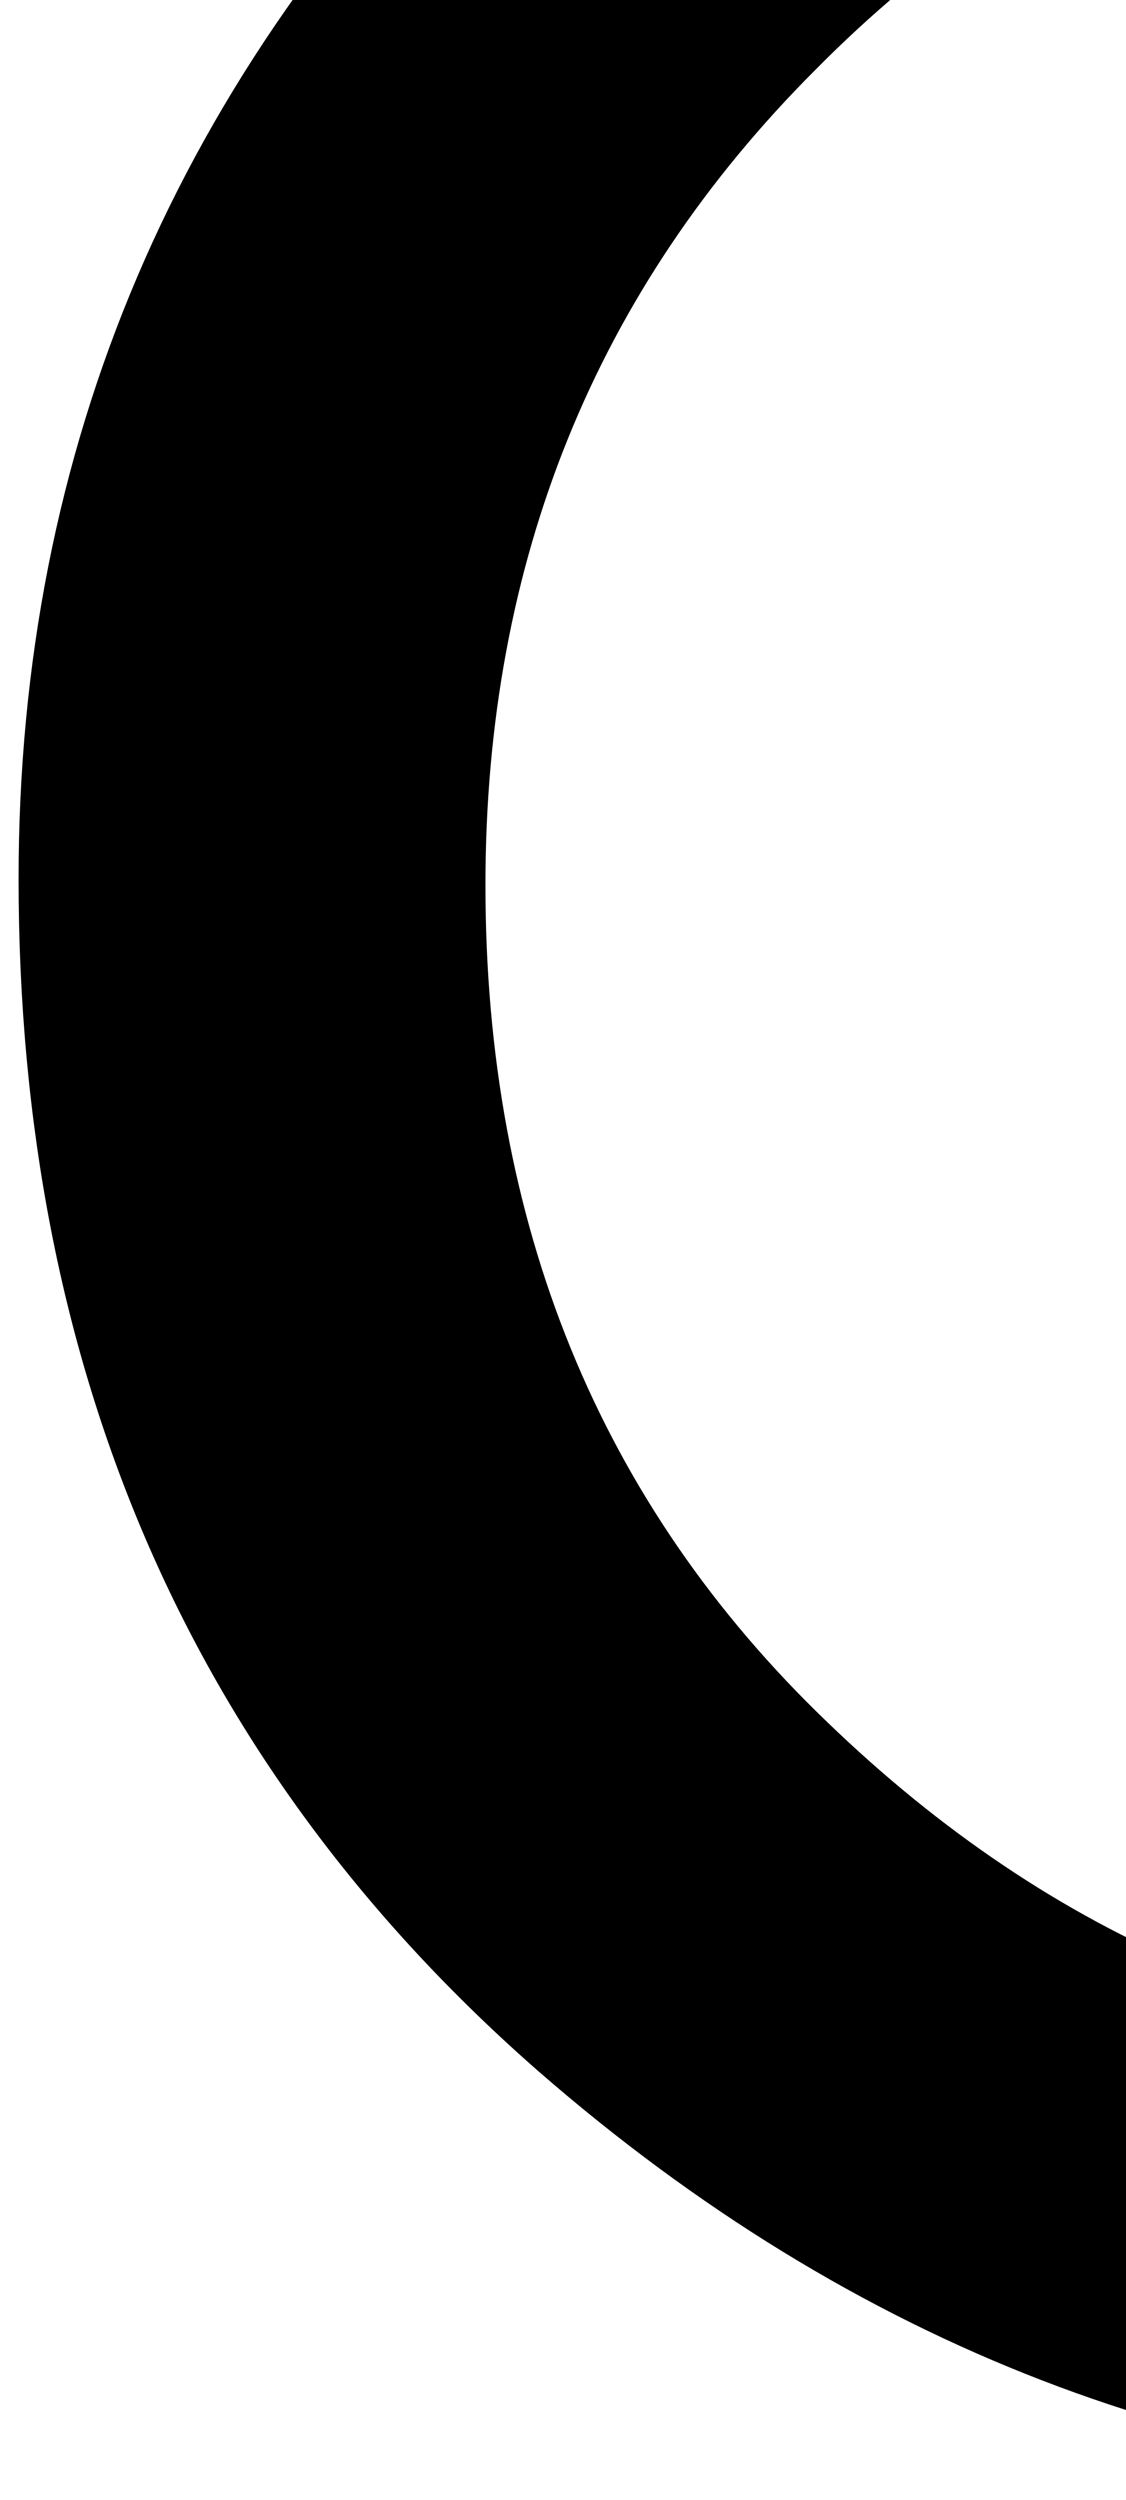<?xml version="1.0" encoding="UTF-8" standalone="no"?><!DOCTYPE svg PUBLIC "-//W3C//DTD SVG 1.1//EN" "http://www.w3.org/Graphics/SVG/1.1/DTD/svg11.dtd"><svg width="100%" height="100%" viewBox="0 0 32 71" version="1.1" xmlns="http://www.w3.org/2000/svg" xmlns:xlink="http://www.w3.org/1999/xlink" xml:space="preserve" xmlns:serif="http://www.serif.com/" style="fill-rule:evenodd;clip-rule:evenodd;stroke-linejoin:round;stroke-miterlimit:1.414;"><path d="M0.528,24.966c0,-12.27 4.498,-22.809 13.493,-31.616c8.958,-8.808 19.723,-13.212 32.295,-13.212c12.42,0 23.072,4.442 31.955,13.325c8.92,8.882 13.38,19.553 13.38,32.011c0,12.534 -4.479,23.167 -13.437,31.899c-8.995,8.77 -19.854,13.155 -32.576,13.155c-11.254,0 -21.36,-3.896 -30.318,-11.687c-9.861,-8.619 -14.792,-19.911 -14.792,-33.875Zm13.268,0.17c0,9.635 3.237,17.558 9.71,23.769c6.437,6.21 13.87,9.315 22.301,9.315c9.147,0 16.863,-3.162 23.148,-9.485c6.286,-6.398 9.429,-14.19 9.429,-23.374c0,-9.296 -3.105,-17.088 -9.316,-23.373c-6.173,-6.324 -13.813,-9.485 -22.922,-9.485c-9.071,0 -16.73,3.161 -22.978,9.485c-6.248,6.248 -9.372,13.964 -9.372,23.148Z" style="fill-rule:nonzero;"/></svg>